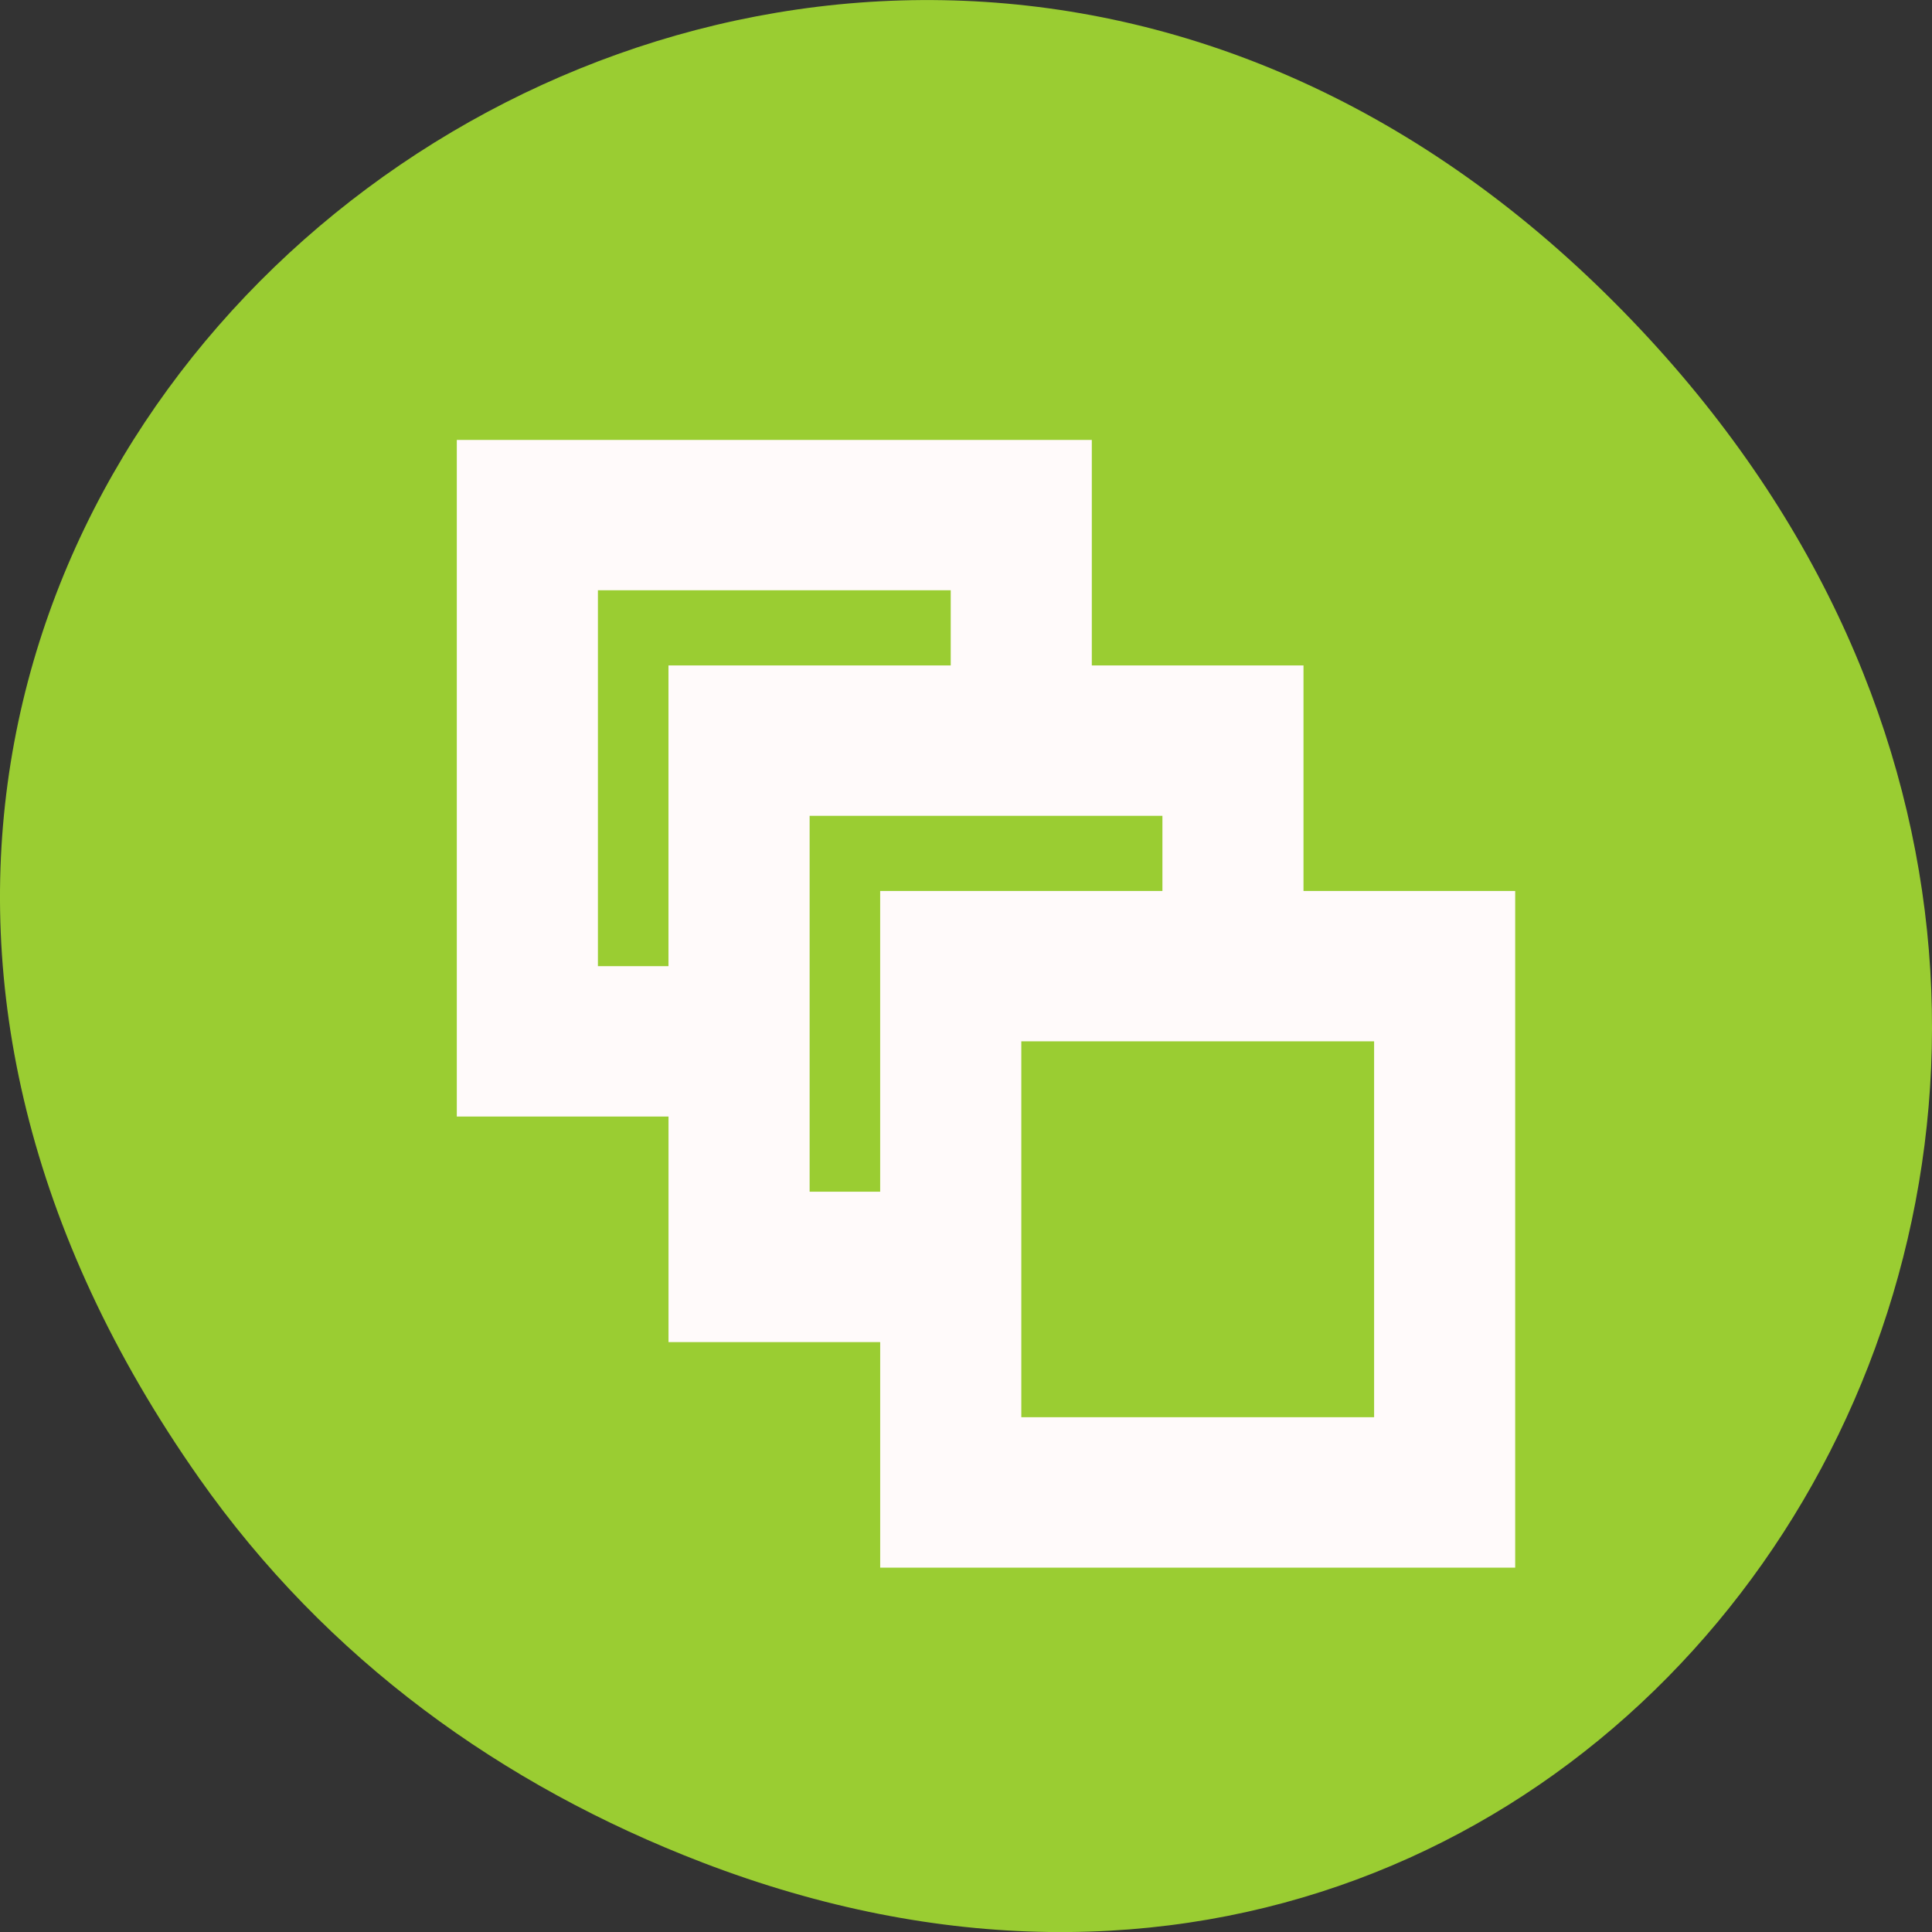 <svg xmlns="http://www.w3.org/2000/svg" viewBox="0 0 256 256"><rect x="0" y="0" width="256" height="256" fill="#333333" stroke="none"/><defs><clipPath><path d="m 74 56.824 h 129 v 139.69 h -129"/></clipPath><clipPath><path d="m 27.707 56.824 h 82.29 v 139.69 h -82.29"/></clipPath><clipPath><path d="m 171 132 h 54.625 v 24 h -54.625"/></clipPath><clipPath><path d="m 148 97 h 77.63 v 24 h -77.62"/></clipPath></defs><g transform="translate(0 -796.36)"><path d="m 26.373 992.2 c -92.05 -130.93 77.948 -263.6 186.39 -156.91 102.17 100.51 7.449 256.68 -119.69 207.86 -26.526 -10.185 -49.802 -26.914 -66.7 -50.948 z" style="fill:#9acd32;color:#000"/><path d="m 60.53 854.65 v 89.66 h 28.05 v 29.885 h 28.05 v 29.885 h 84.14 v -89.66 h -28.05 v -29.885 h -28.05 v -29.885 h -84.14 z m 18.699 19.923 h 46.747 v 9.962 h -37.4 v 39.847 h -9.349 v -49.809 z m 28.05 29.885 h 18.699 h 18.699 h 9.349 v 9.962 h -18.699 h -18.699 v 19.923 v 19.923 h -9.349 v -9.962 v -19.923 v -19.923 z m 28.05 29.885 h 18.699 h 18.699 h 9.349 v 49.809 h -46.747 v -9.962 v -19.923 v -19.923 z" style="fill:#fffafa"/></g></svg>